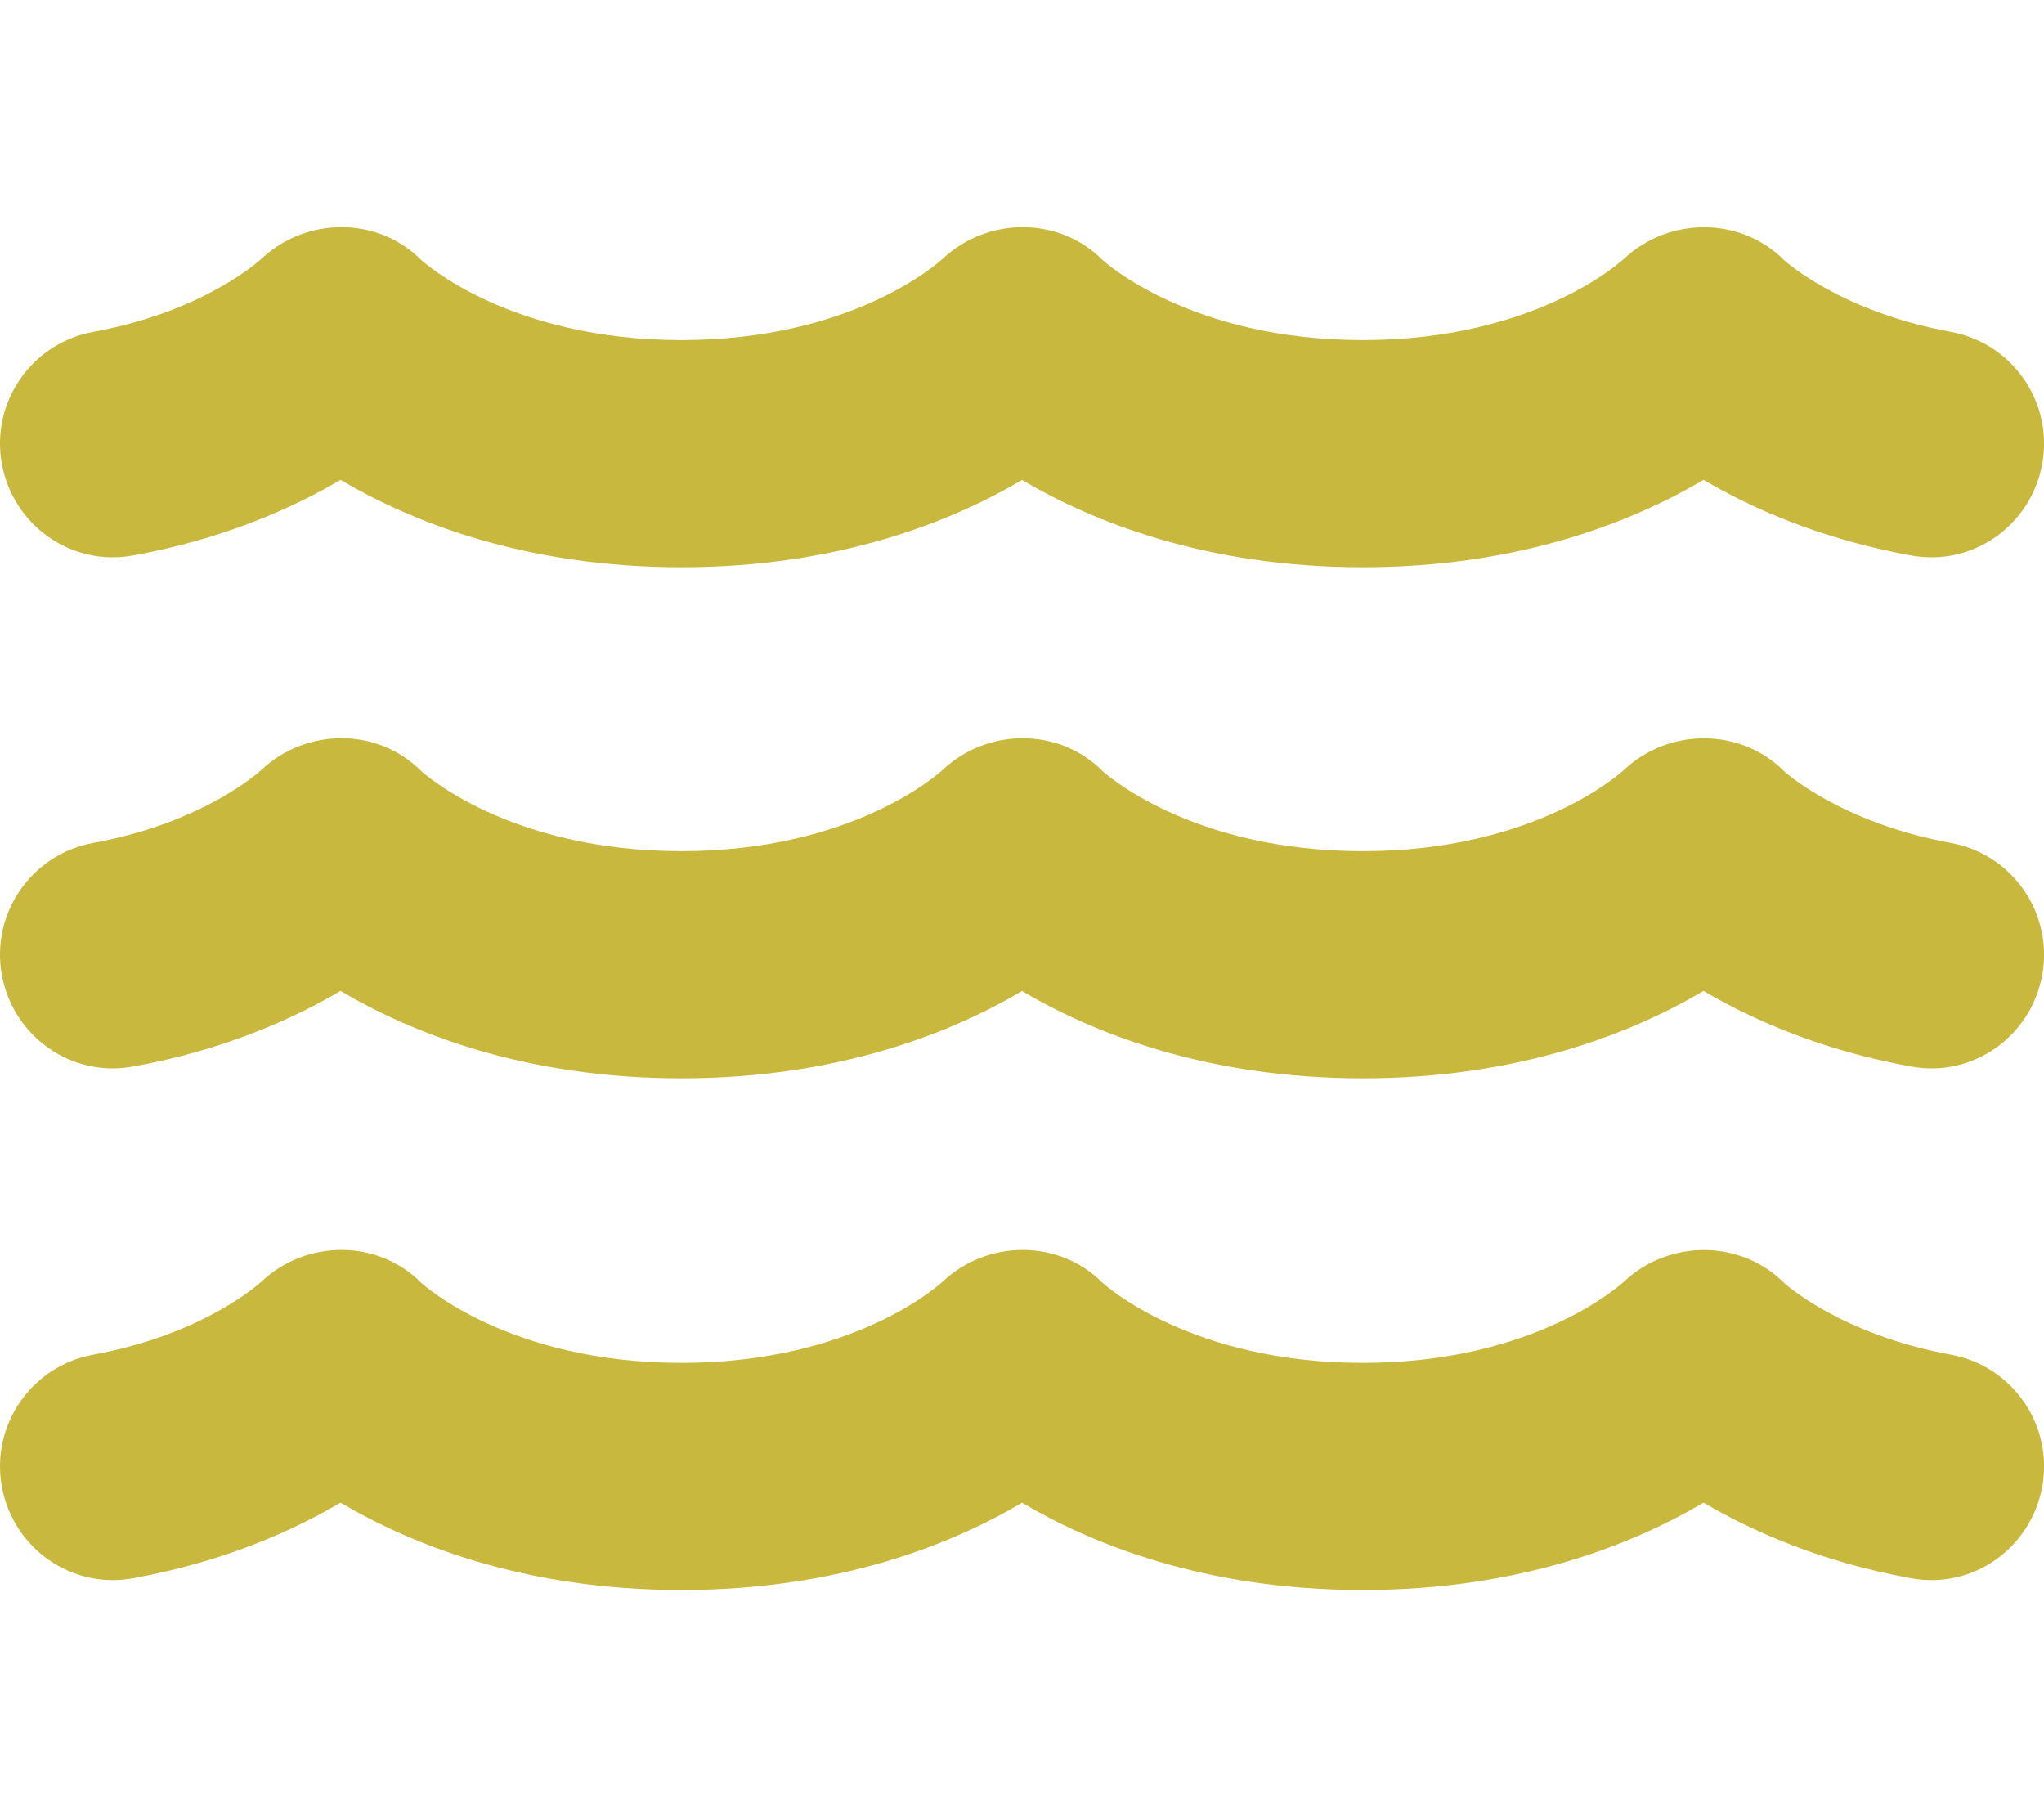 <svg xmlns="http://www.w3.org/2000/svg"
    viewBox="0 0 576 512">
    <path fill="#c8b83e" d="M549.775 237.508C518.541 231.789 502.932 217.445 502.65 217.195C490.432 205.008 470.338 205.07 457.744 216.82C456.744 217.758 432.604 239.82 384.01 239.82S311.275 217.758 310.635 217.195C298.416 204.945 278.338 205.07 265.744 216.82C264.744 217.758 240.604 239.82 192.01 239.82S119.275 217.758 118.635 217.195C106.416 204.945 86.354 205.039 73.744 216.852C73.088 217.445 57.479 231.789 26.244 237.508C8.869 240.695 -2.646 257.352 0.525 274.727C3.713 292.102 20.307 303.82 37.775 300.445C63.104 295.82 82.494 287.133 95.963 279.195C115.463 290.727 147.432 303.82 192.01 303.82C236.557 303.82 268.494 290.758 288.01 279.227C307.525 290.758 339.463 303.82 384.01 303.82C428.588 303.82 460.557 290.727 480.057 279.195C493.525 287.133 512.916 295.82 538.244 300.445C555.807 303.82 572.307 292.102 575.494 274.727C578.666 257.352 567.15 240.695 549.775 237.508ZM549.775 381.688C518.541 375.969 502.932 361.625 502.65 361.375C490.432 349.188 470.338 349.25 457.744 361C456.744 361.938 432.604 384 384.01 384S311.275 361.938 310.635 361.375C298.416 349.125 278.338 349.25 265.744 361C264.744 361.938 240.604 384 192.01 384S119.275 361.938 118.635 361.375C106.416 349.125 86.354 349.219 73.744 361.031C73.088 361.625 57.479 375.969 26.244 381.688C8.869 384.875 -2.646 401.531 0.525 418.906C3.713 436.281 20.307 448 37.775 444.625C63.104 440 82.494 431.312 95.963 423.375C115.463 434.906 147.432 448 192.01 448C236.557 448 268.494 434.938 288.01 423.406C307.525 434.938 339.463 448 384.01 448C428.588 448 460.557 434.906 480.057 423.375C493.525 431.313 512.916 440 538.244 444.625C555.807 448 572.307 436.281 575.494 418.906C578.666 401.531 567.15 384.875 549.775 381.688ZM37.775 156.445C63.104 151.82 82.494 143.133 95.963 135.195C115.463 146.727 147.432 159.82 192.01 159.82C236.557 159.82 268.494 146.758 288.01 135.227C307.525 146.758 339.463 159.82 384.01 159.82C428.588 159.82 460.557 146.727 480.057 135.195C493.525 143.133 512.916 151.82 538.244 156.445C555.807 159.82 572.307 148.102 575.494 130.727C578.666 113.352 567.15 96.695 549.775 93.508C518.541 87.789 502.932 73.445 502.65 73.195C490.432 61.008 470.338 61.07 457.744 72.82C456.744 73.758 432.604 95.82 384.01 95.82S311.275 73.758 310.635 73.195C298.416 60.945 278.338 61.07 265.744 72.82C264.744 73.758 240.604 95.82 192.01 95.82S119.275 73.758 118.635 73.195C106.416 60.945 86.354 61.039 73.744 72.852C73.088 73.445 57.479 87.789 26.244 93.508C8.869 96.695 -2.646 113.352 0.525 130.727C3.713 148.102 20.307 159.82 37.775 156.445Z"/>
</svg>
